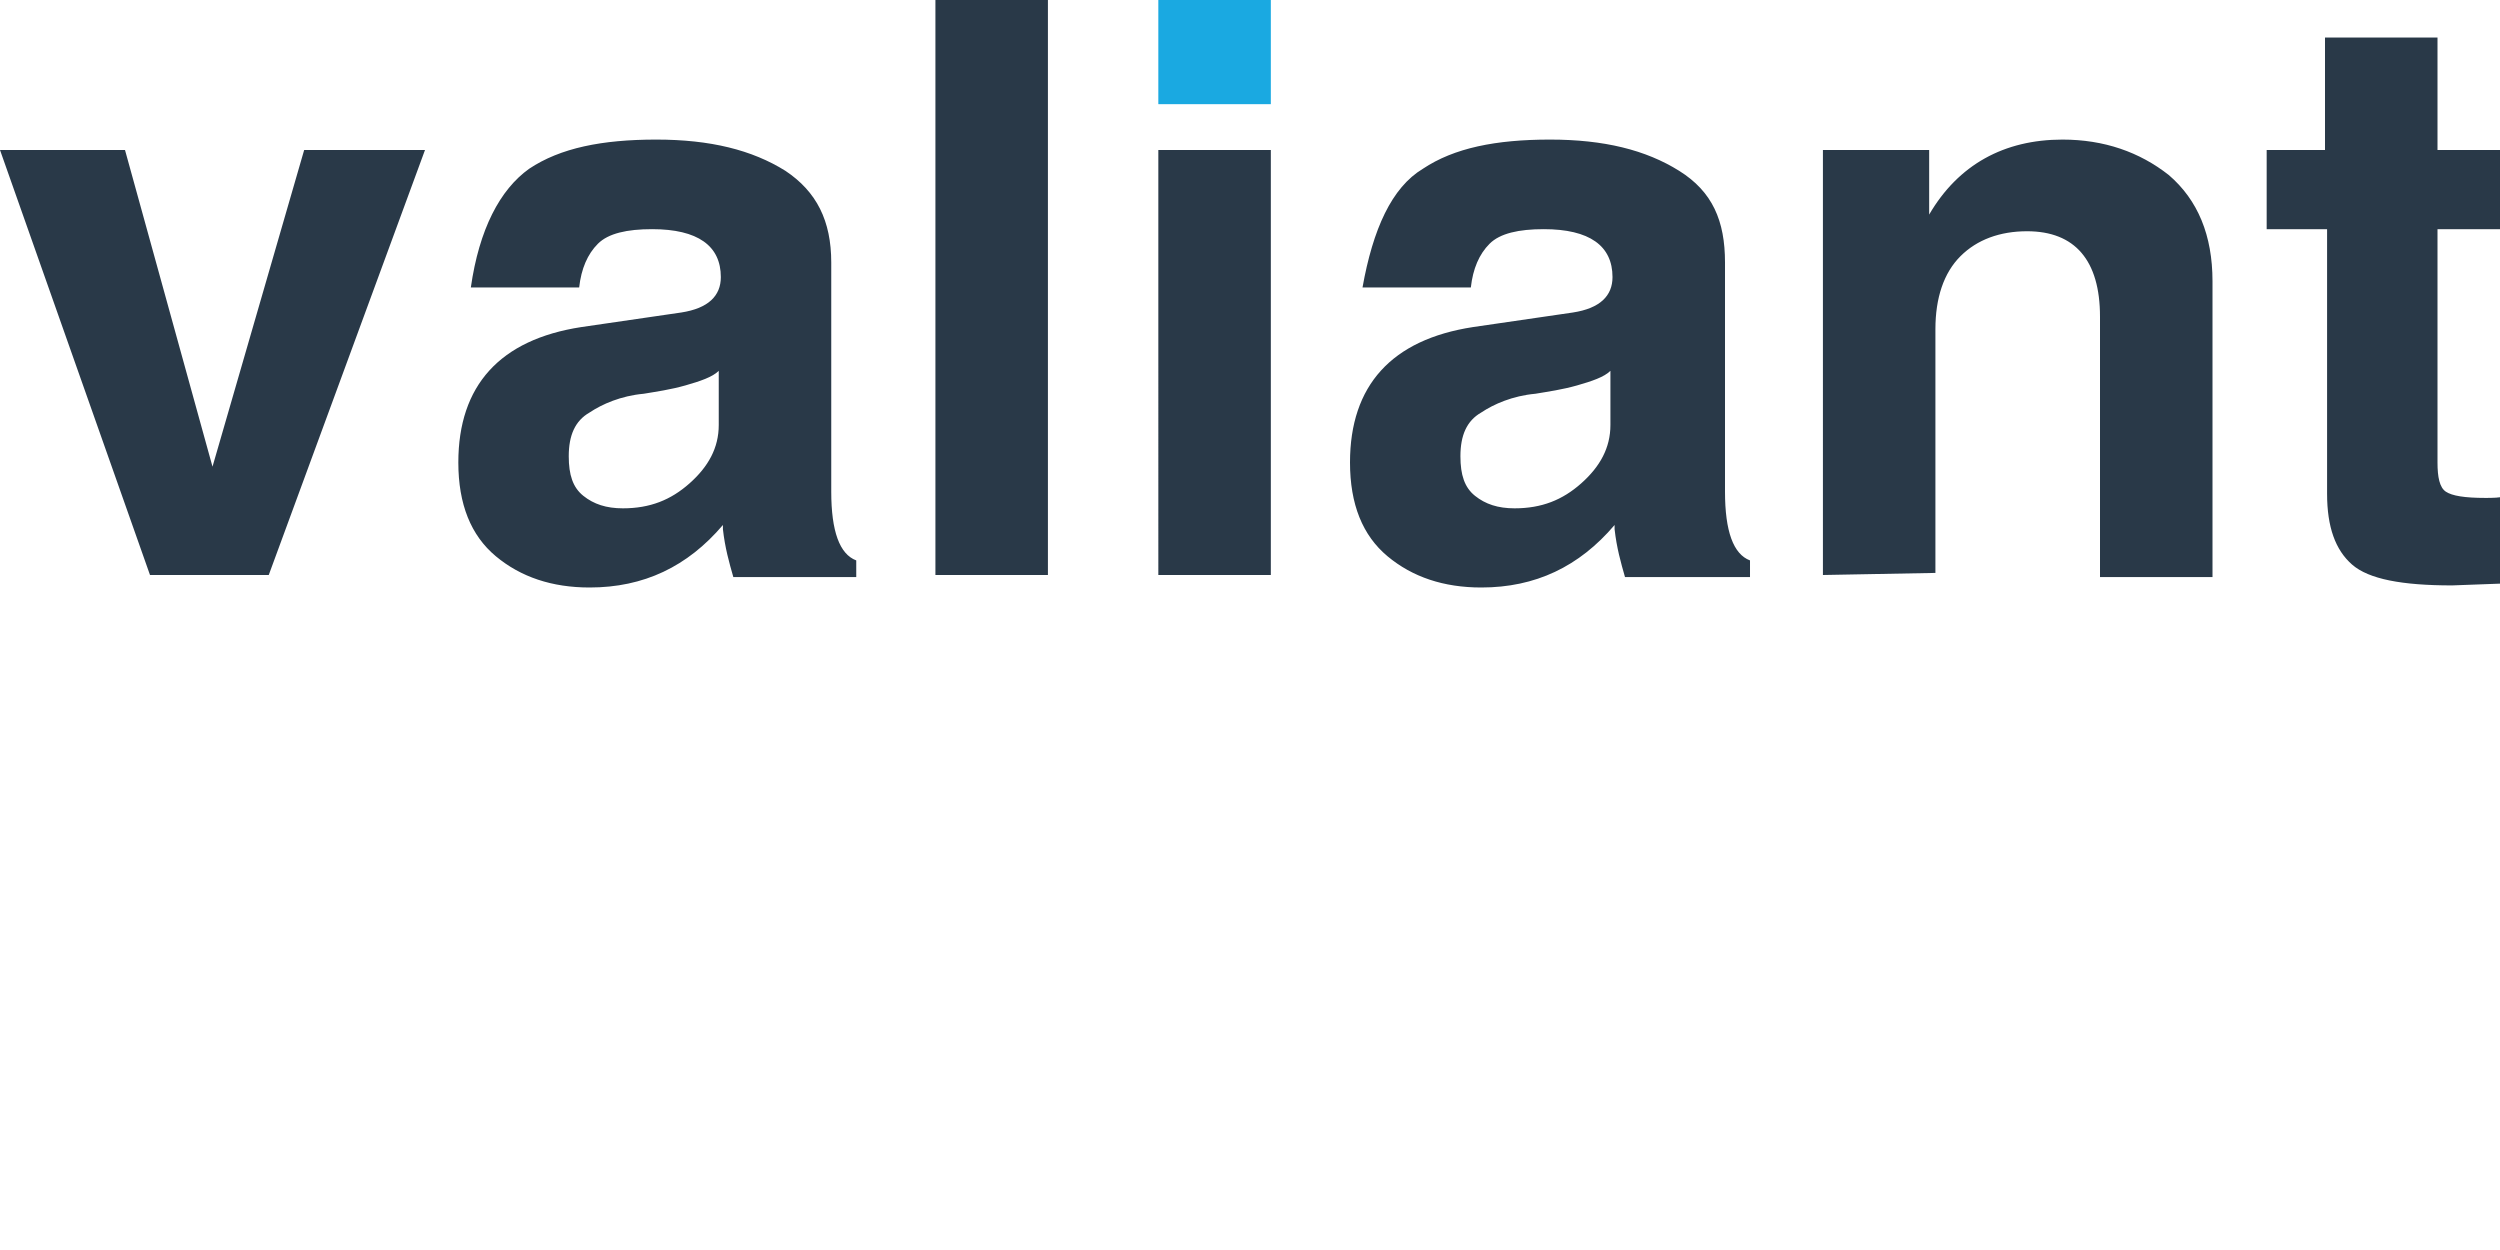 <svg xmlns="http://www.w3.org/2000/svg" width="120" height="60"><path d="M10.2 22.4l4.4-15.2h5.8l-7.5 20.4H7.2L0 7.2h6zm12.4-8.6C23 11 24 9.1 25.4 8.1c1.5-1 3.5-1.4 6.1-1.4s4.6.5 6.2 1.5c1.5 1 2.2 2.4 2.2 4.4v11c0 1.9.4 3 1.2 3.3v.8h-5.9c-.2-.7-.4-1.4-.5-2.3v-.2c-1.7 2-3.8 3-6.4 3-1.8 0-3.3-.5-4.5-1.5S22 24.2 22 22.2c0-3.7 2-5.9 5.9-6.5l4.8-.7c1.3-.2 1.9-.8 1.9-1.7 0-1.5-1.1-2.3-3.3-2.3-1.2 0-2.1.2-2.6.7s-.8 1.2-.9 2.1zm11.9 4c-.3.3-.9.5-1.6.7s-1.4.3-2 .4c-1.1.1-2 .5-2.6.9-.7.4-1 1.1-1 2.1 0 .9.2 1.5.7 1.9s1.1.6 1.9.6c1.3 0 2.3-.4 3.2-1.2s1.4-1.7 1.4-2.8zm15.8 9.8h-5.4V0h5.4zm5.3 0V7.2H61v20.4zm9.8-13.8c.5-2.8 1.4-4.8 2.9-5.7 1.5-1 3.5-1.4 6.1-1.4s4.6.5 6.2 1.5 2.2 2.4 2.2 4.4v11c0 1.9.4 3 1.2 3.3v.8h-6c-.2-.7-.4-1.4-.5-2.3v-.2c-1.7 2-3.8 3-6.4 3-1.8 0-3.3-.5-4.5-1.5s-1.8-2.5-1.8-4.5c0-3.7 2-5.9 5.9-6.5l4.8-.7c1.3-.2 1.9-.8 1.9-1.7 0-1.5-1.1-2.3-3.3-2.3-1.2 0-2.1.2-2.6.7s-.8 1.2-.9 2.1zm11.9 4c-.3.3-.9.5-1.6.7s-1.4.3-2 .4c-1.1.1-2 .5-2.6.9-.7.4-1 1.1-1 2.1 0 .9.2 1.5.7 1.9s1.1.6 1.9.6c1.3 0 2.3-.4 3.2-1.2s1.4-1.7 1.4-2.8zm10.2 9.8V7.2h5.1v3.1C94 7.9 96.2 6.7 99 6.7c2 0 3.7.6 5.1 1.7 1.4 1.2 2.1 2.9 2.1 5.1v14.2h-5.4V15.2c0-2.7-1.2-4.1-3.5-4.1-1.3 0-2.4.4-3.2 1.2s-1.2 2-1.2 3.5v11.7zm61.8-6.7c.1 2.1 1.6 3.1 4.6 3.1.8 0 1.6-.1 2.3-.5.8-.3 1.2-.9 1.2-1.6s-.6-1.3-1.7-1.6l-4.2-.9c-2.4-.4-4.1-1.1-5.3-2.1-1.1-1-1.7-2.3-1.7-3.9 0-2 .7-3.6 2.2-4.9s3.6-1.9 6.6-1.9c2.5 0 4.5.5 6.2 1.6 1.6 1 2.6 2.8 2.8 5.3H157c-.2-1.1-.6-1.9-1.3-2.2-.6-.4-1.5-.6-2.5-.6-2.2 0-3.3.6-3.3 1.9 0 .7.5 1.2 1.6 1.6 1 .3 2.3.6 3.7.9 2.8.4 4.7 1.2 5.9 2.2s1.7 2.3 1.7 4c0 2-.8 3.7-2.3 5s-3.8 1.9-6.9 1.9c-2.8 0-5.2-.6-7-1.7-1.8-1.2-2.8-3-2.9-5.5zM108.8 11V7.2h2.8V1.8h5.4v5.4h10.6l1.1 3.8H117v11.2c0 .7.1 1.2.4 1.4s.9.3 1.9.3c.3 0 .7 0 1.1-.1V28l-2.7.1c-2.4 0-4-.3-4.8-1s-1.2-1.8-1.2-3.4V11zm15.8 24.8v-4.3c.3 0 .6.1 1 .1 1.4 0 2.2-.3 2.6-.8.4-.6.7-1.4.9-2.4L123.6 13h5.7l2.7 9.3 4.3-15.1h5.7l-8.1 22.7c-.9 2.6-1.9 4.2-2.8 4.9s-2.3 1-4.2 1c-.9.1-1.7 0-2.3 0z" fill="#293948"/><path d="M55.6 0H61v5h-5.4z" fill="#1aa9e1"/></svg>